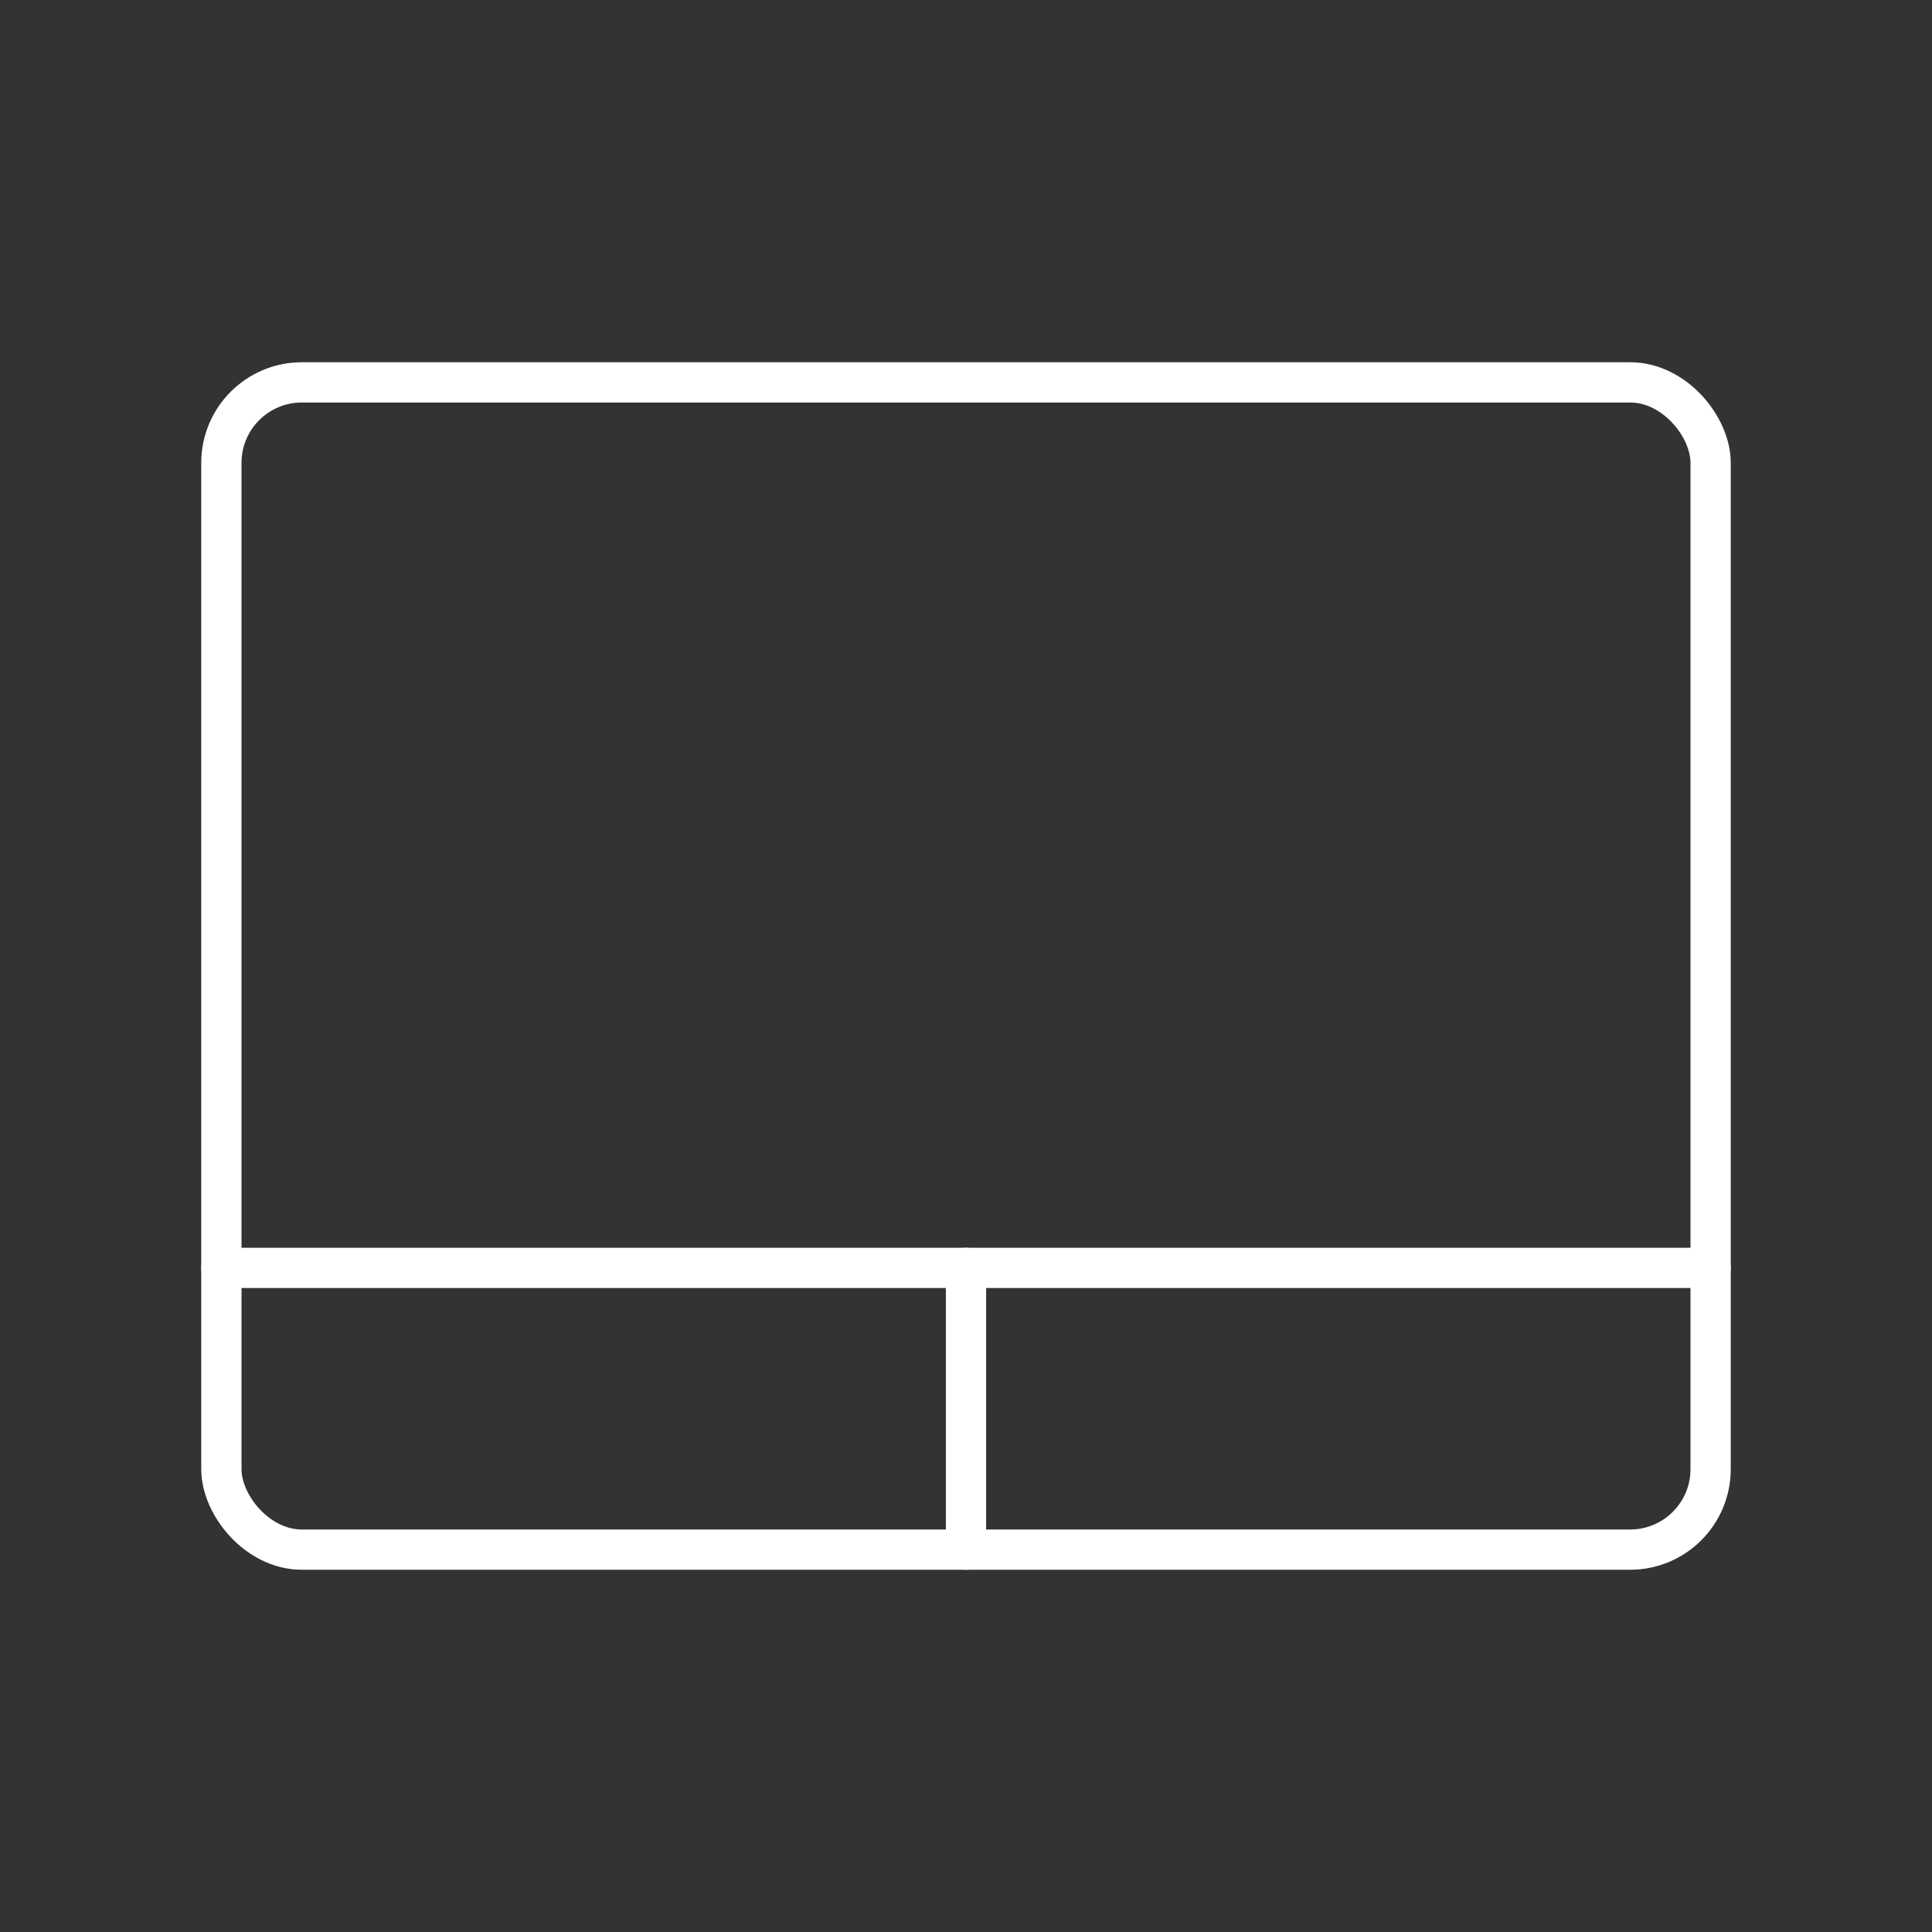 <?xml version="1.0" encoding="UTF-8"?><svg id="a" xmlns="http://www.w3.org/2000/svg" viewBox="0 0 48 48"><rect x="0" y="0" width="48" height="48" fill="#333333" stroke="none"/><defs><style>.b{fill:none;stroke:#fff;stroke-linecap:round;stroke-linejoin:round;}</style></defs><rect class="b" x="5.5" y="9.5" width="37" height="29" rx="2" ry="2"/><line class="b" x1="5.5" y1="31.5" x2="42.5" y2="31.5"/><line class="b" x1="24" y1="38.5" x2="24" y2="31.5"/></svg>